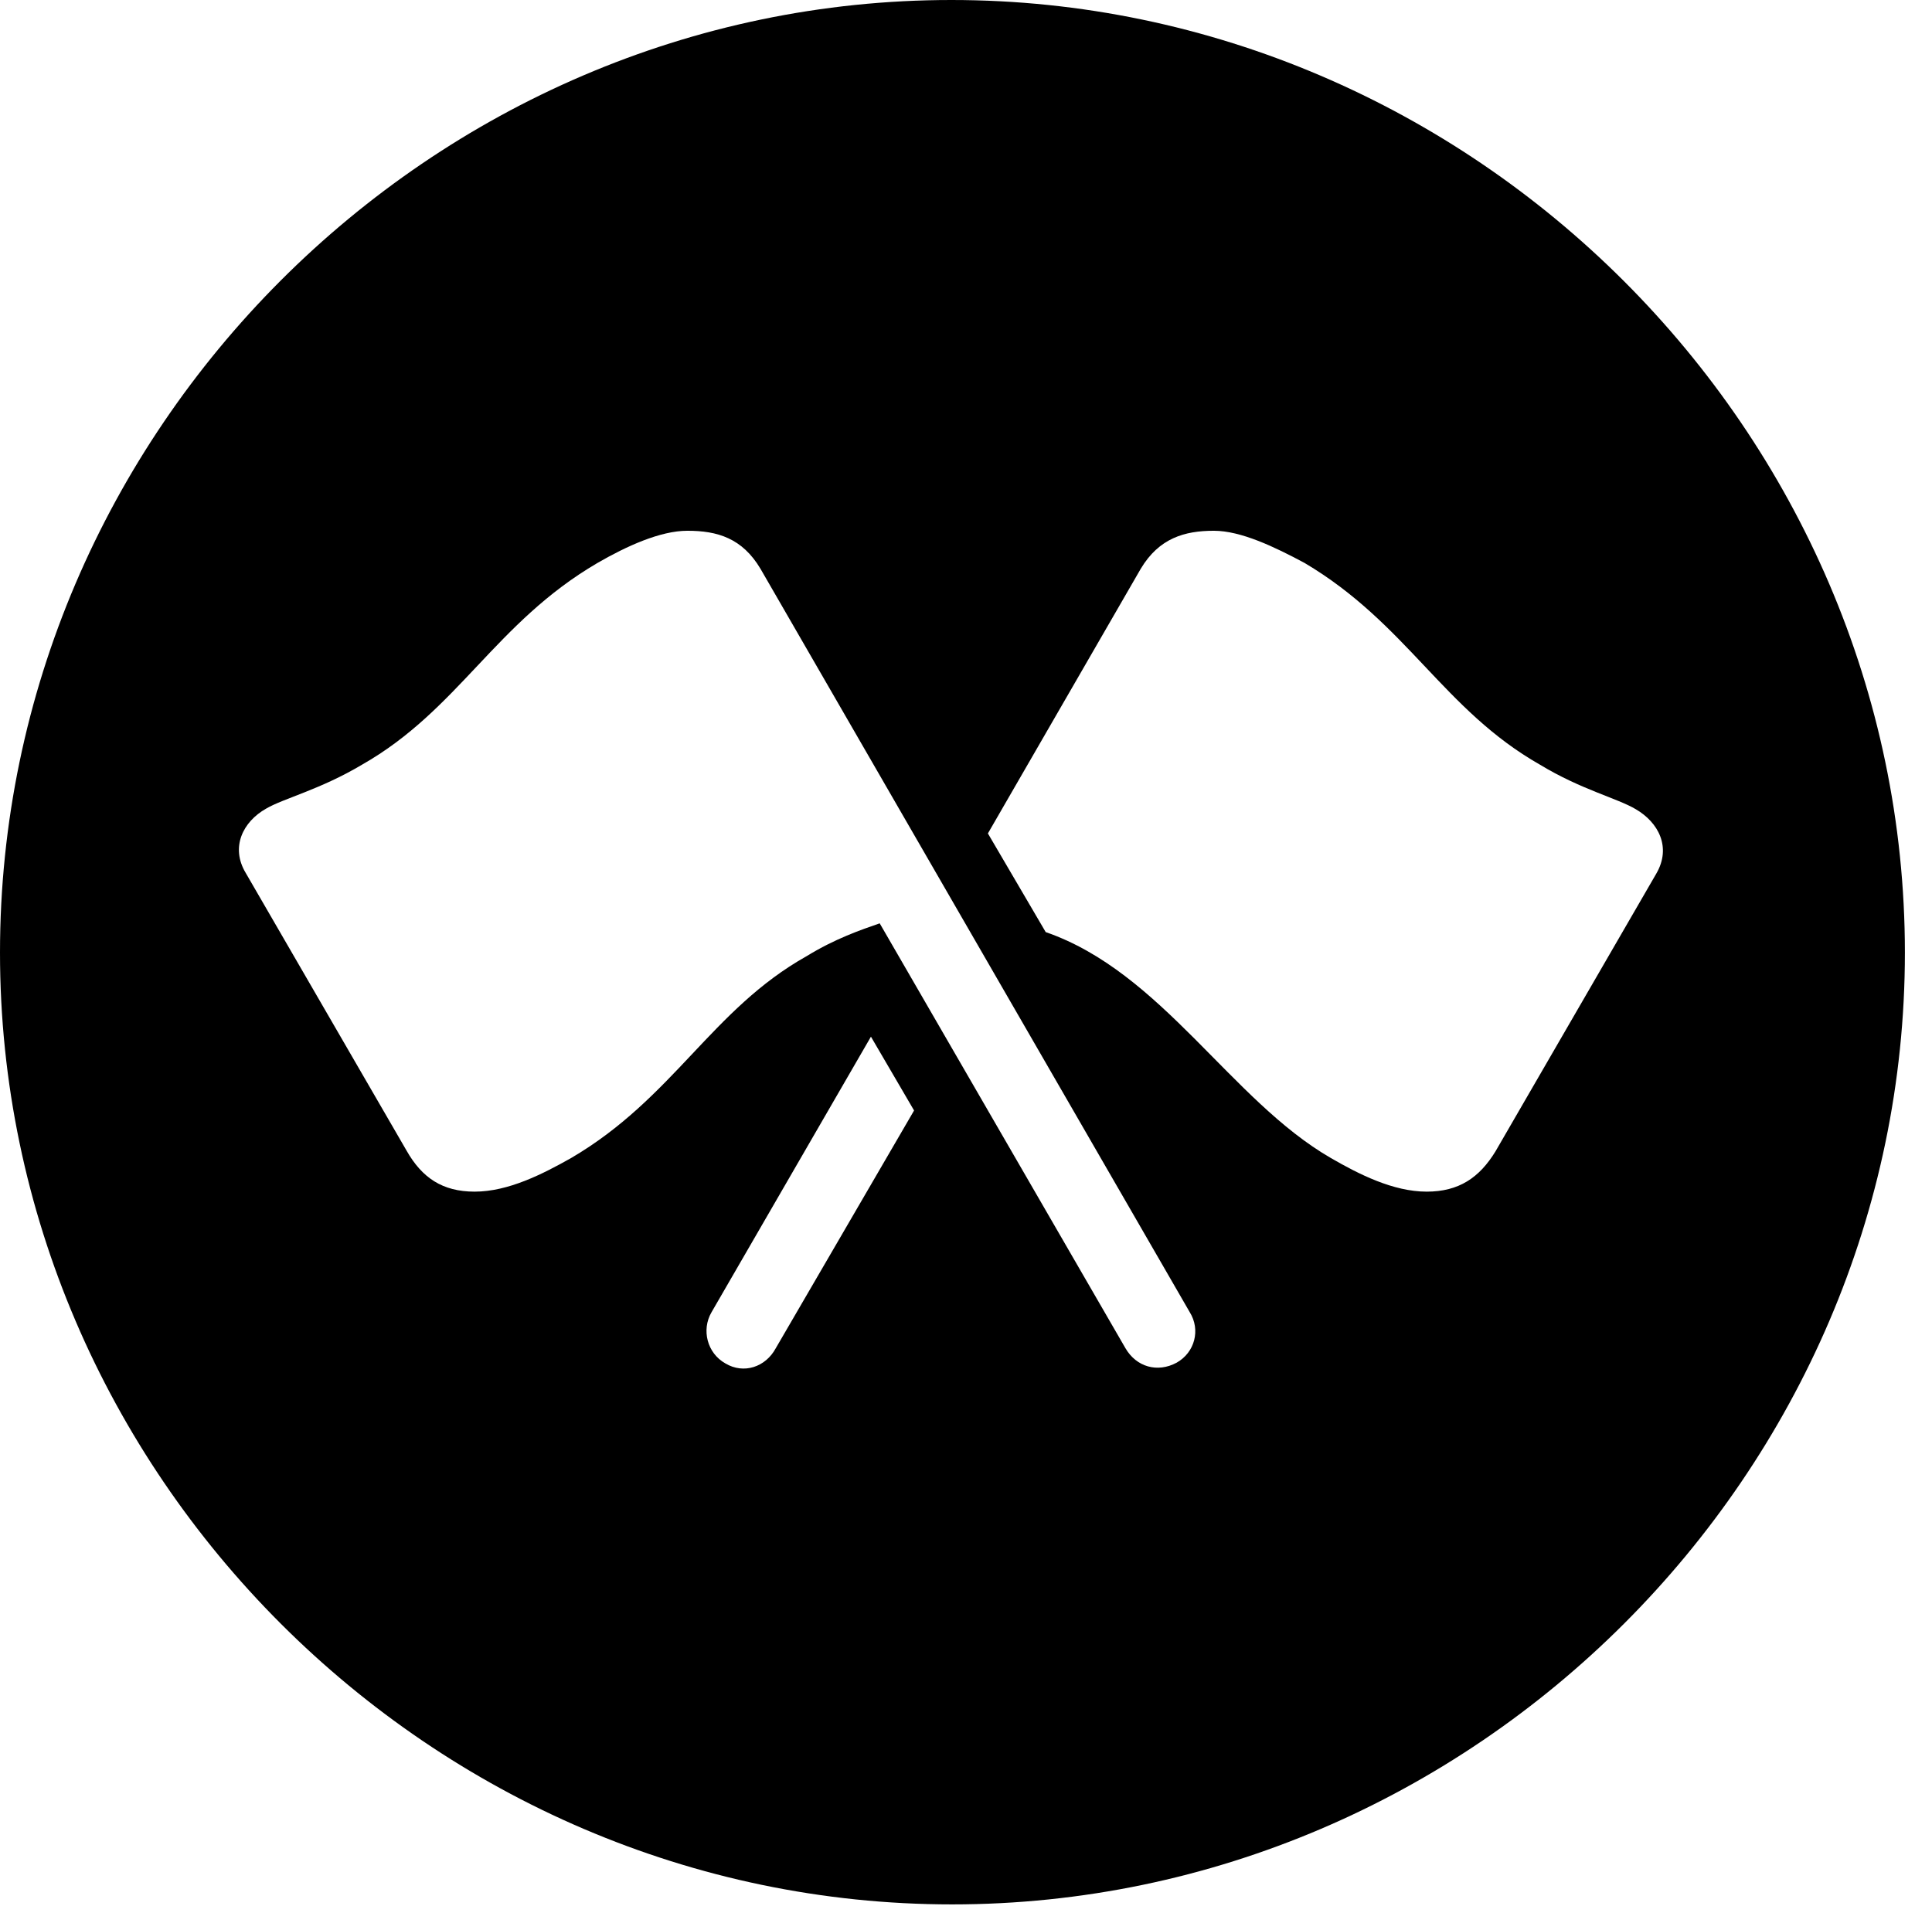 <svg version="1.1" xmlns="http://www.w3.org/2000/svg" xmlns:xlink="http://www.w3.org/1999/xlink" width="25.801" height="25.459" viewBox="0 0 25.801 25.459">
 <g>
  <rect height="25.459" opacity="0" width="25.801" x="0" y="0"/>
  <path d="M25.439 12.725C25.439 19.678 19.678 25.439 12.715 25.439C5.762 25.439 0 19.678 0 12.725C0 5.762 5.752 0 12.705 0C19.668 0 25.439 5.762 25.439 12.725ZM9.502 17.529C9.365 17.764 9.443 18.076 9.688 18.213C9.932 18.359 10.225 18.262 10.361 18.008L12.207 14.834L11.631 13.848ZM7.979 7.52C6.611 8.32 6.123 9.482 4.834 10.215C4.277 10.547 3.789 10.664 3.555 10.801C3.242 10.977 3.076 11.318 3.281 11.66L5.43 15.371C5.635 15.732 5.908 15.918 6.338 15.918C6.787 15.918 7.246 15.684 7.627 15.469C8.994 14.668 9.502 13.486 10.771 12.773C11.152 12.539 11.494 12.422 11.748 12.334L15.029 18.008C15.176 18.262 15.459 18.34 15.713 18.203C15.957 18.066 16.035 17.764 15.889 17.529L10.156 7.598C9.912 7.188 9.58 7.09 9.18 7.09C8.818 7.09 8.369 7.295 7.979 7.52ZM15.234 7.598L13.193 11.133L13.965 12.451C15.518 12.988 16.436 14.697 17.773 15.469C18.145 15.684 18.604 15.918 19.053 15.918C19.482 15.918 19.756 15.732 19.971 15.381L22.119 11.67C22.324 11.318 22.148 10.986 21.846 10.81C21.602 10.664 21.113 10.547 20.566 10.215C19.277 9.482 18.789 8.33 17.422 7.52C17.021 7.305 16.572 7.09 16.211 7.09C15.82 7.09 15.479 7.188 15.234 7.598Z" fill="currentColor"/>
 </g>
</svg>
